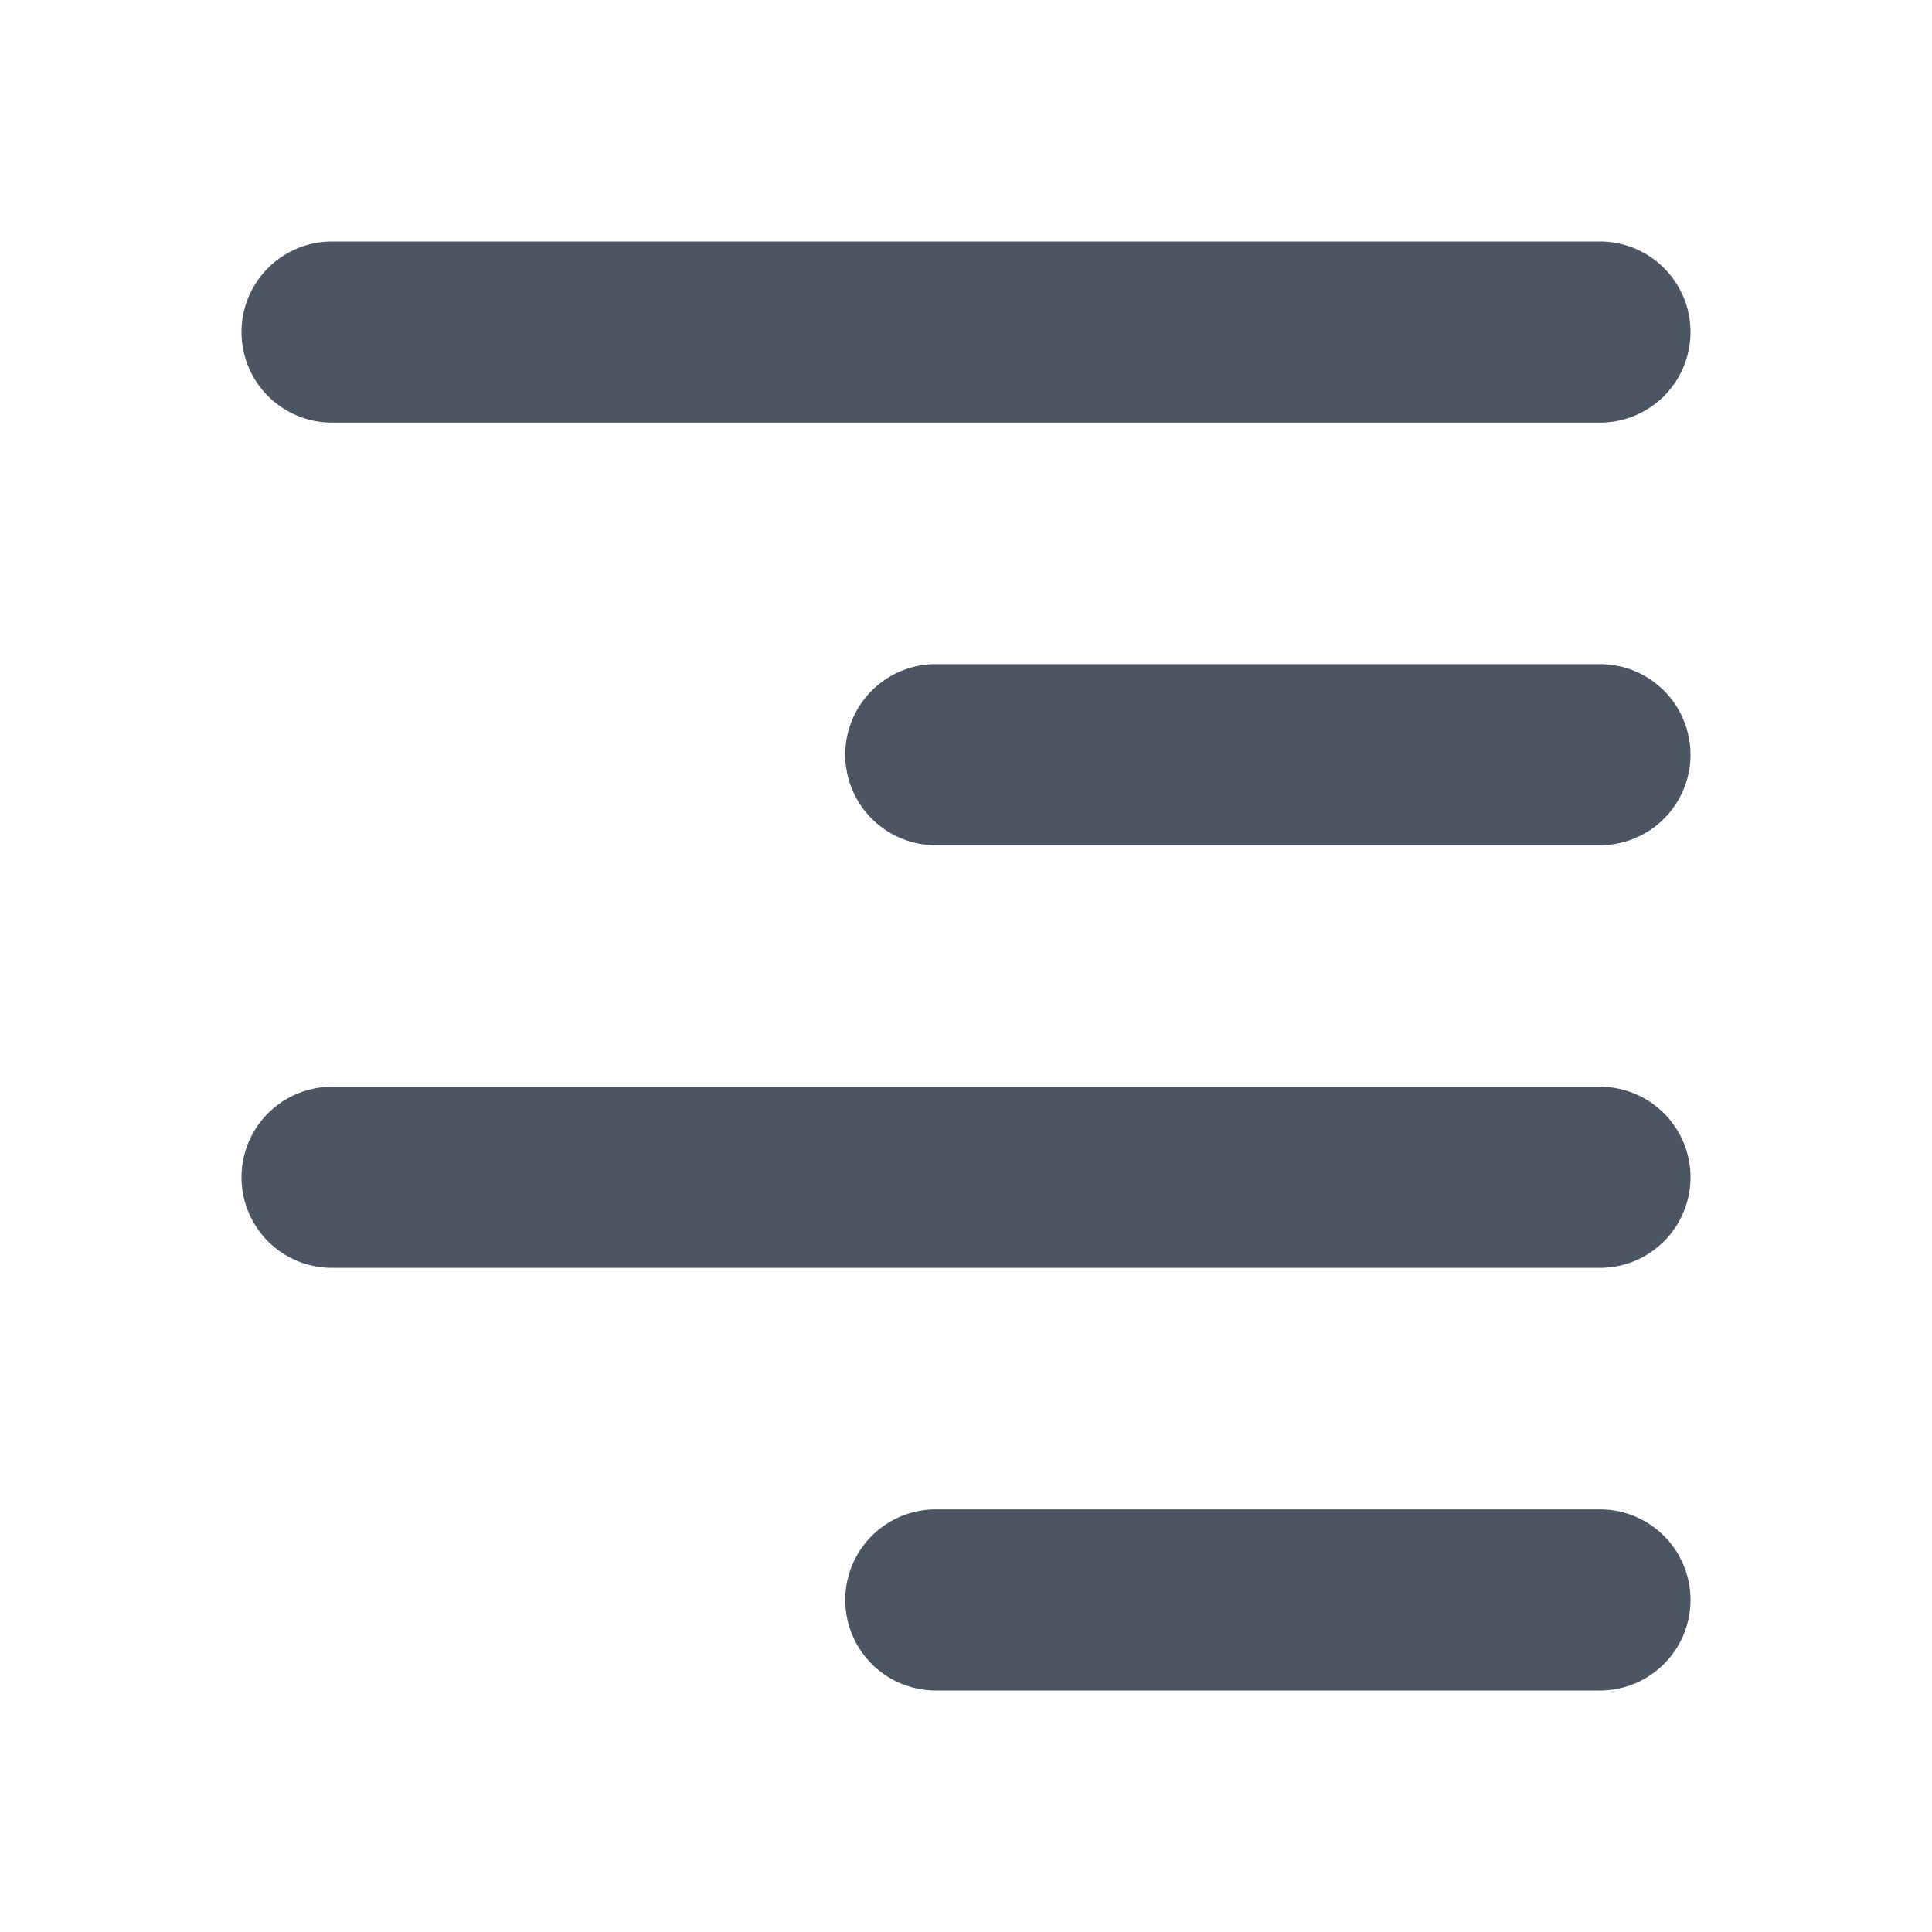 <svg xmlns="http://www.w3.org/2000/svg" width="16" height="16" viewBox="0 0 16 16"><title>16px / 编辑器 / align-right</title><g fill="none" fill-rule="evenodd"><path d="M0 0h16v16H0z"/><path fill="#4B5563" d="M13.25 12.5a.75.75 0 1 1 0 1.5h-5.5a.75.75 0 1 1 0-1.5h5.5zm0-3.5a.75.75 0 1 1 0 1.5H2.75a.75.75 0 1 1 0-1.5h10.5zm0-3.5a.75.75 0 1 1 0 1.5h-5.5a.75.75 0 0 1 0-1.5h5.5zm0-3.5a.75.75 0 1 1 0 1.5H2.75a.75.75 0 0 1 0-1.5h10.5z"/></g></svg>
